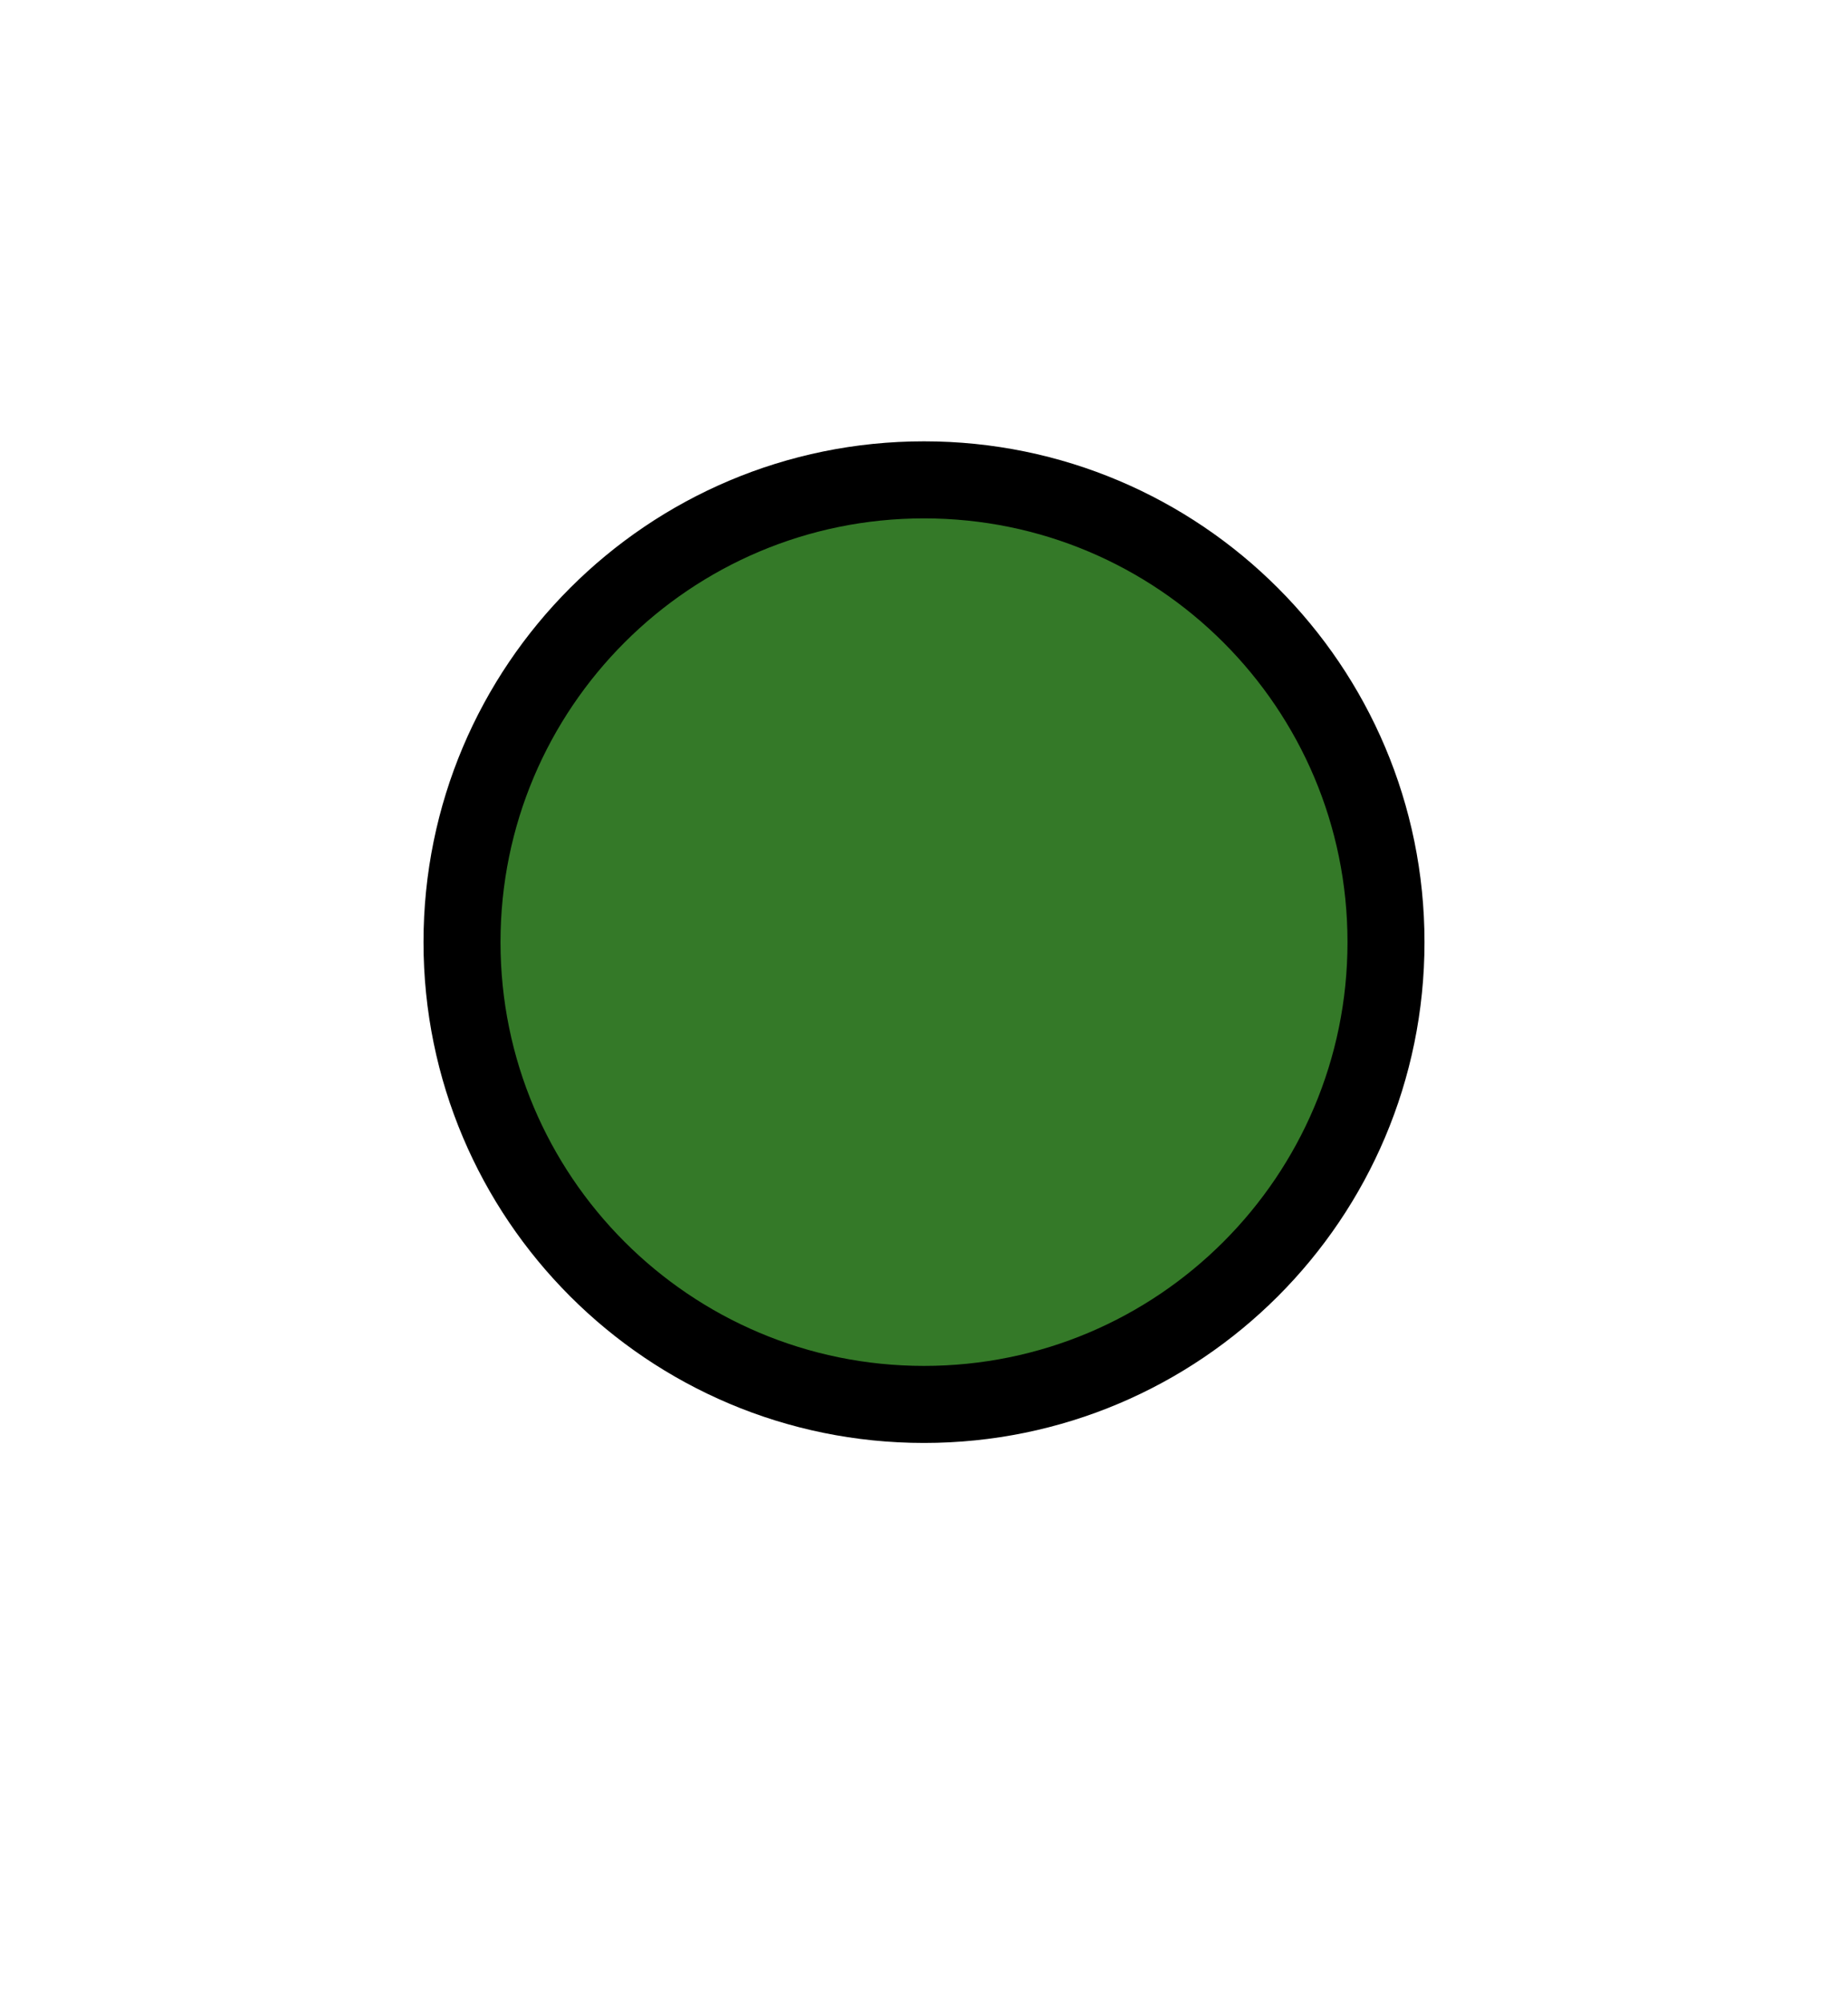 <svg xmlns="http://www.w3.org/2000/svg" width="12" height="13" viewBox="0 0 12 13" fill="none">
  <path fill-rule="evenodd" clip-rule="evenodd" d="M6 9.114C7.657 9.114 9 7.771 9 6.114C9 4.457 7.657 3.114 6 3.114C4.343 3.114 3 4.457 3 6.114C3 7.771 4.343 9.114 6 9.114Z" fill="#347928" stroke="black" stroke-width="0.5"/>
</svg>